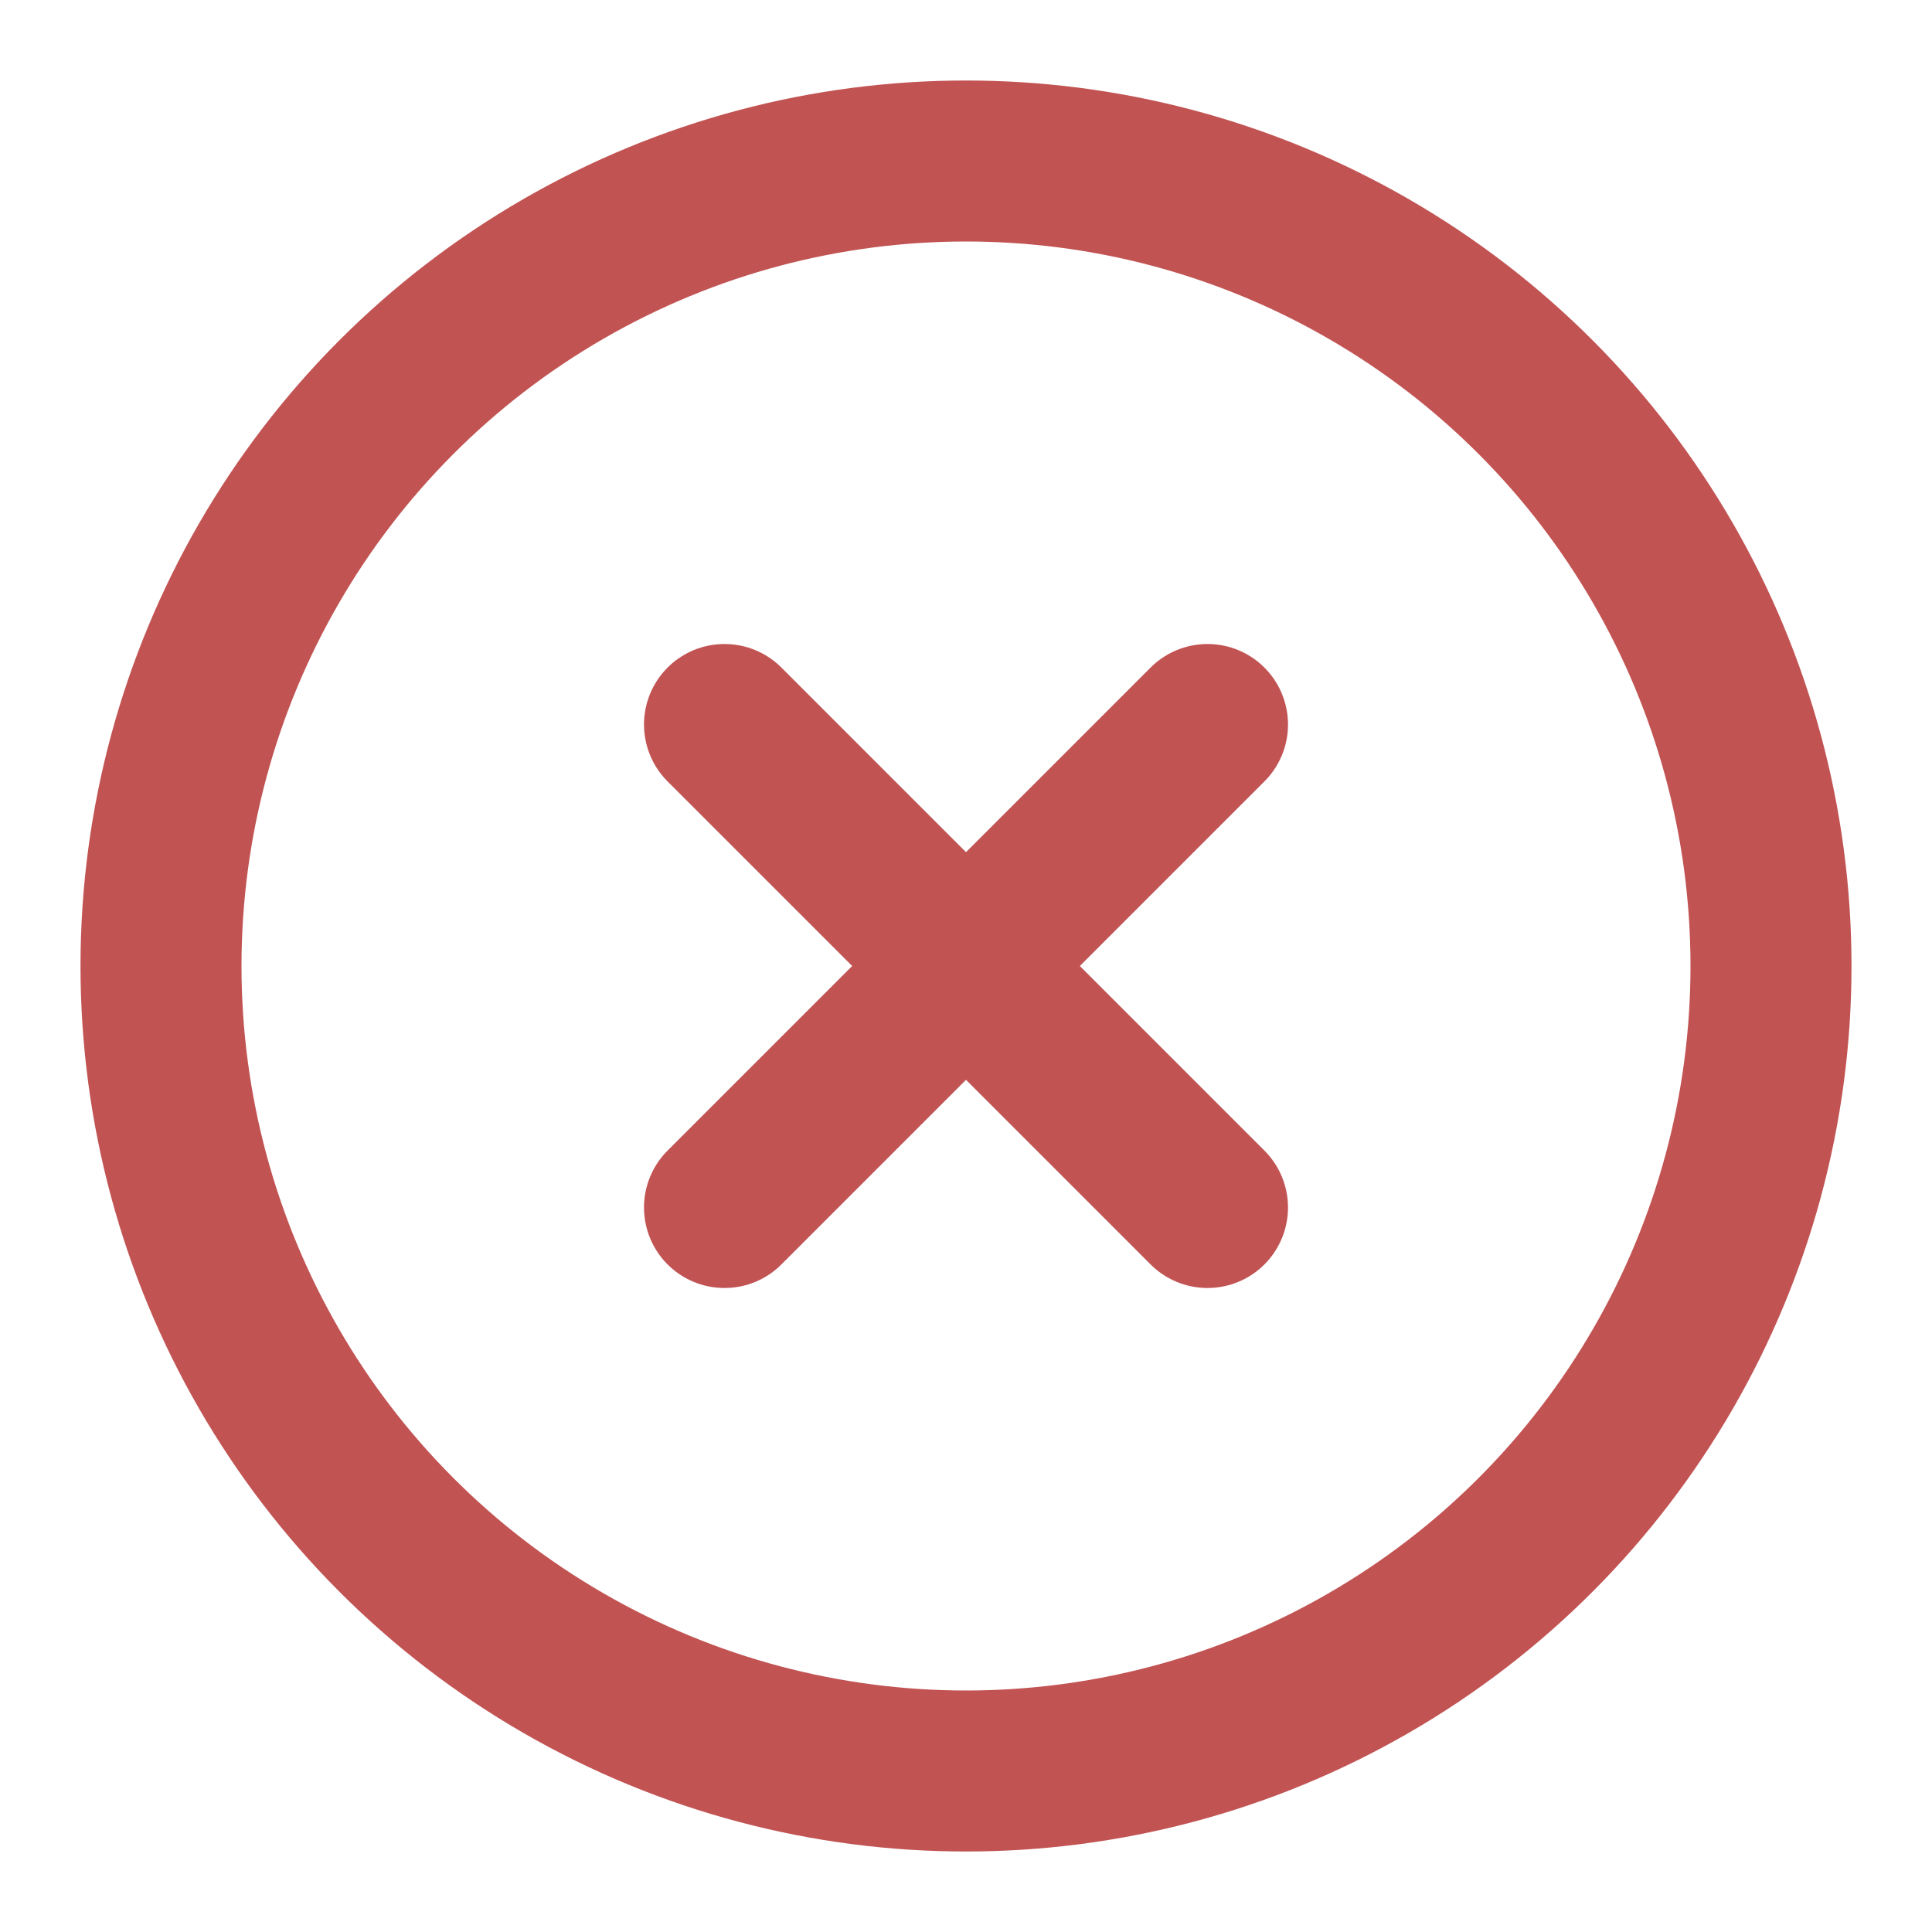<svg xmlns="http://www.w3.org/2000/svg" width="12" height="12" viewBox="0 0 24 24" fill="none" stroke="#c25353" stroke-width="2" stroke-linecap="round" stroke-linejoin="round" class="feather feather-x-circle"><circle cx="12" cy="12" r="10"></circle><line x1="15" y1="9" x2="9" y2="15"></line><line x1="9" y1="9" x2="15" y2="15"></line></svg>